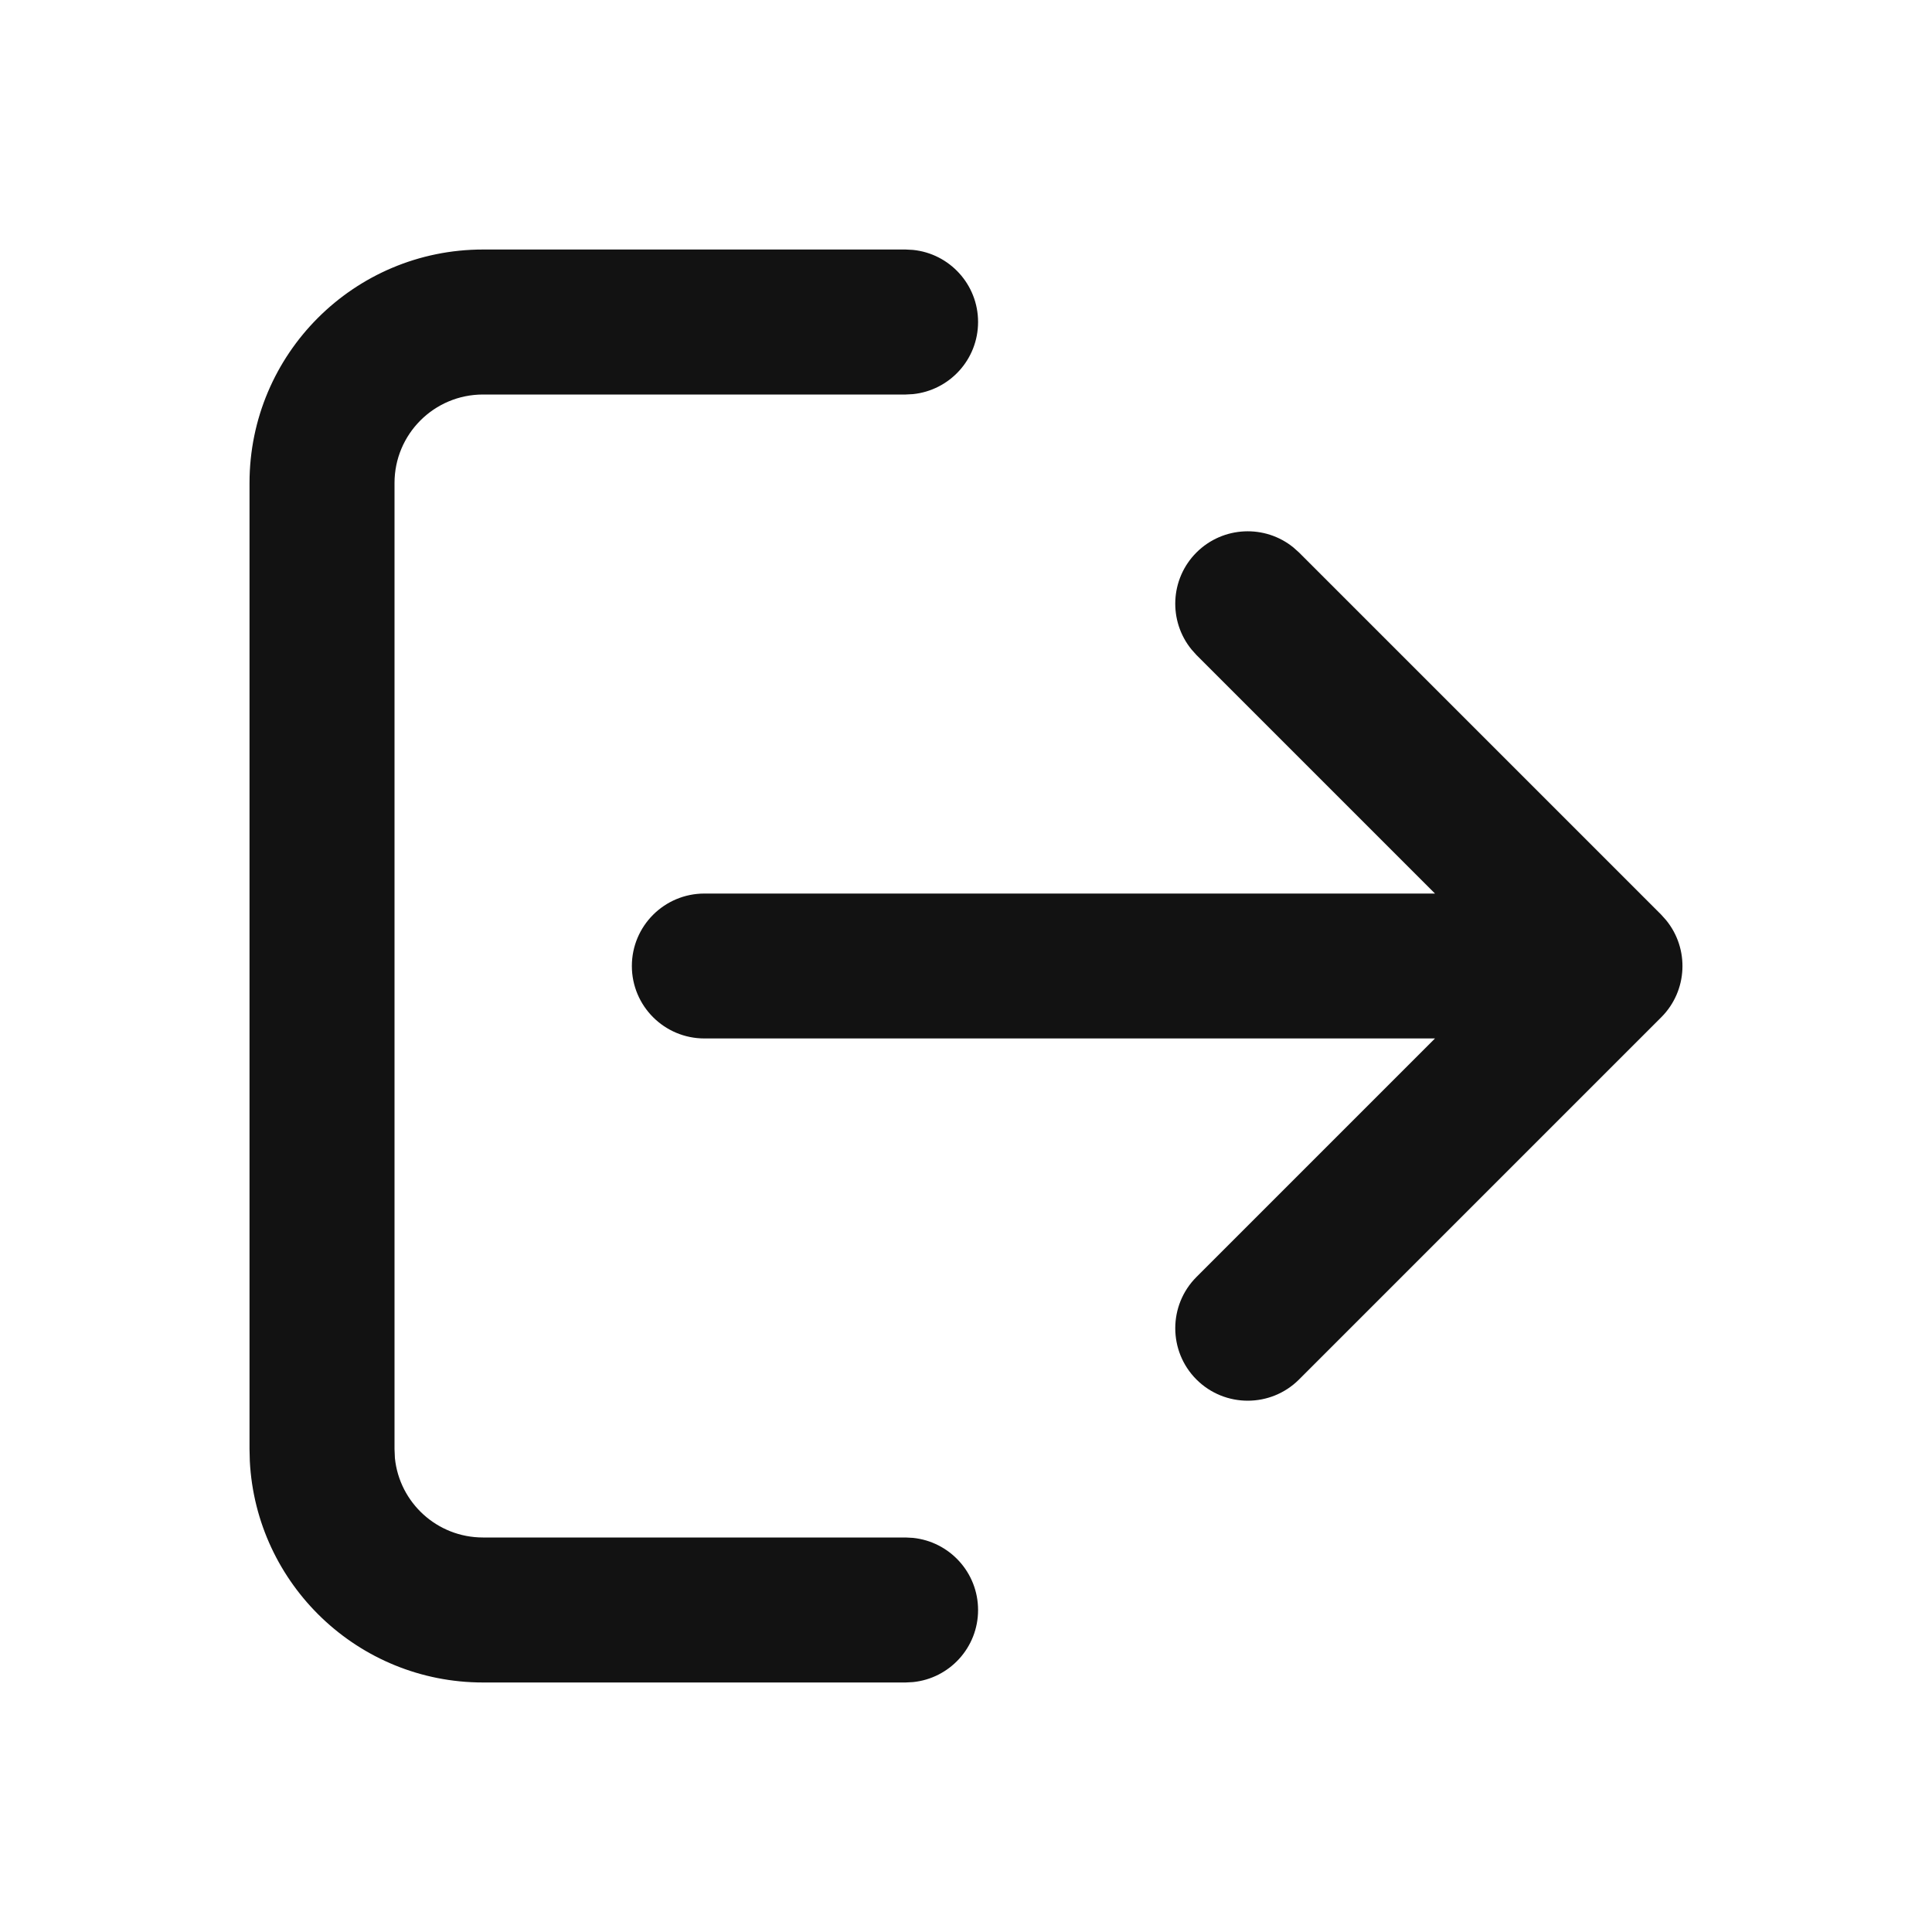 <svg width="20" height="20" viewBox="0 0 20 20" fill="none" xmlns="http://www.w3.org/2000/svg">
<path d="M2.583 15V5C2.583 3.665 3.665 2.583 5 2.583H9.375L9.451 2.587C9.83 2.625 10.125 2.945 10.125 3.333C10.125 3.722 9.83 4.041 9.451 4.08L9.375 4.084H5C4.494 4.084 4.084 4.494 4.084 5V15L4.088 15.094C4.135 15.556 4.525 15.916 5 15.916H9.375L9.451 15.92C9.83 15.959 10.125 16.278 10.125 16.667C10.125 17.055 9.83 17.375 9.451 17.413L9.375 17.417H5C3.707 17.417 2.651 16.401 2.586 15.124L2.583 15ZM12.386 5.719C12.661 5.445 13.096 5.428 13.39 5.668L13.447 5.719L17.197 9.469L17.248 9.526C17.489 9.821 17.472 10.256 17.197 10.531L13.447 14.281C13.154 14.573 12.679 14.573 12.386 14.281C12.093 13.988 12.093 13.512 12.386 13.219L14.855 10.75H7.292C6.877 10.75 6.541 10.414 6.541 10C6.541 9.586 6.877 9.25 7.292 9.25H14.855L12.386 6.781L12.335 6.724C12.094 6.429 12.111 5.994 12.386 5.719Z" fill="#121212"/>
</svg>
